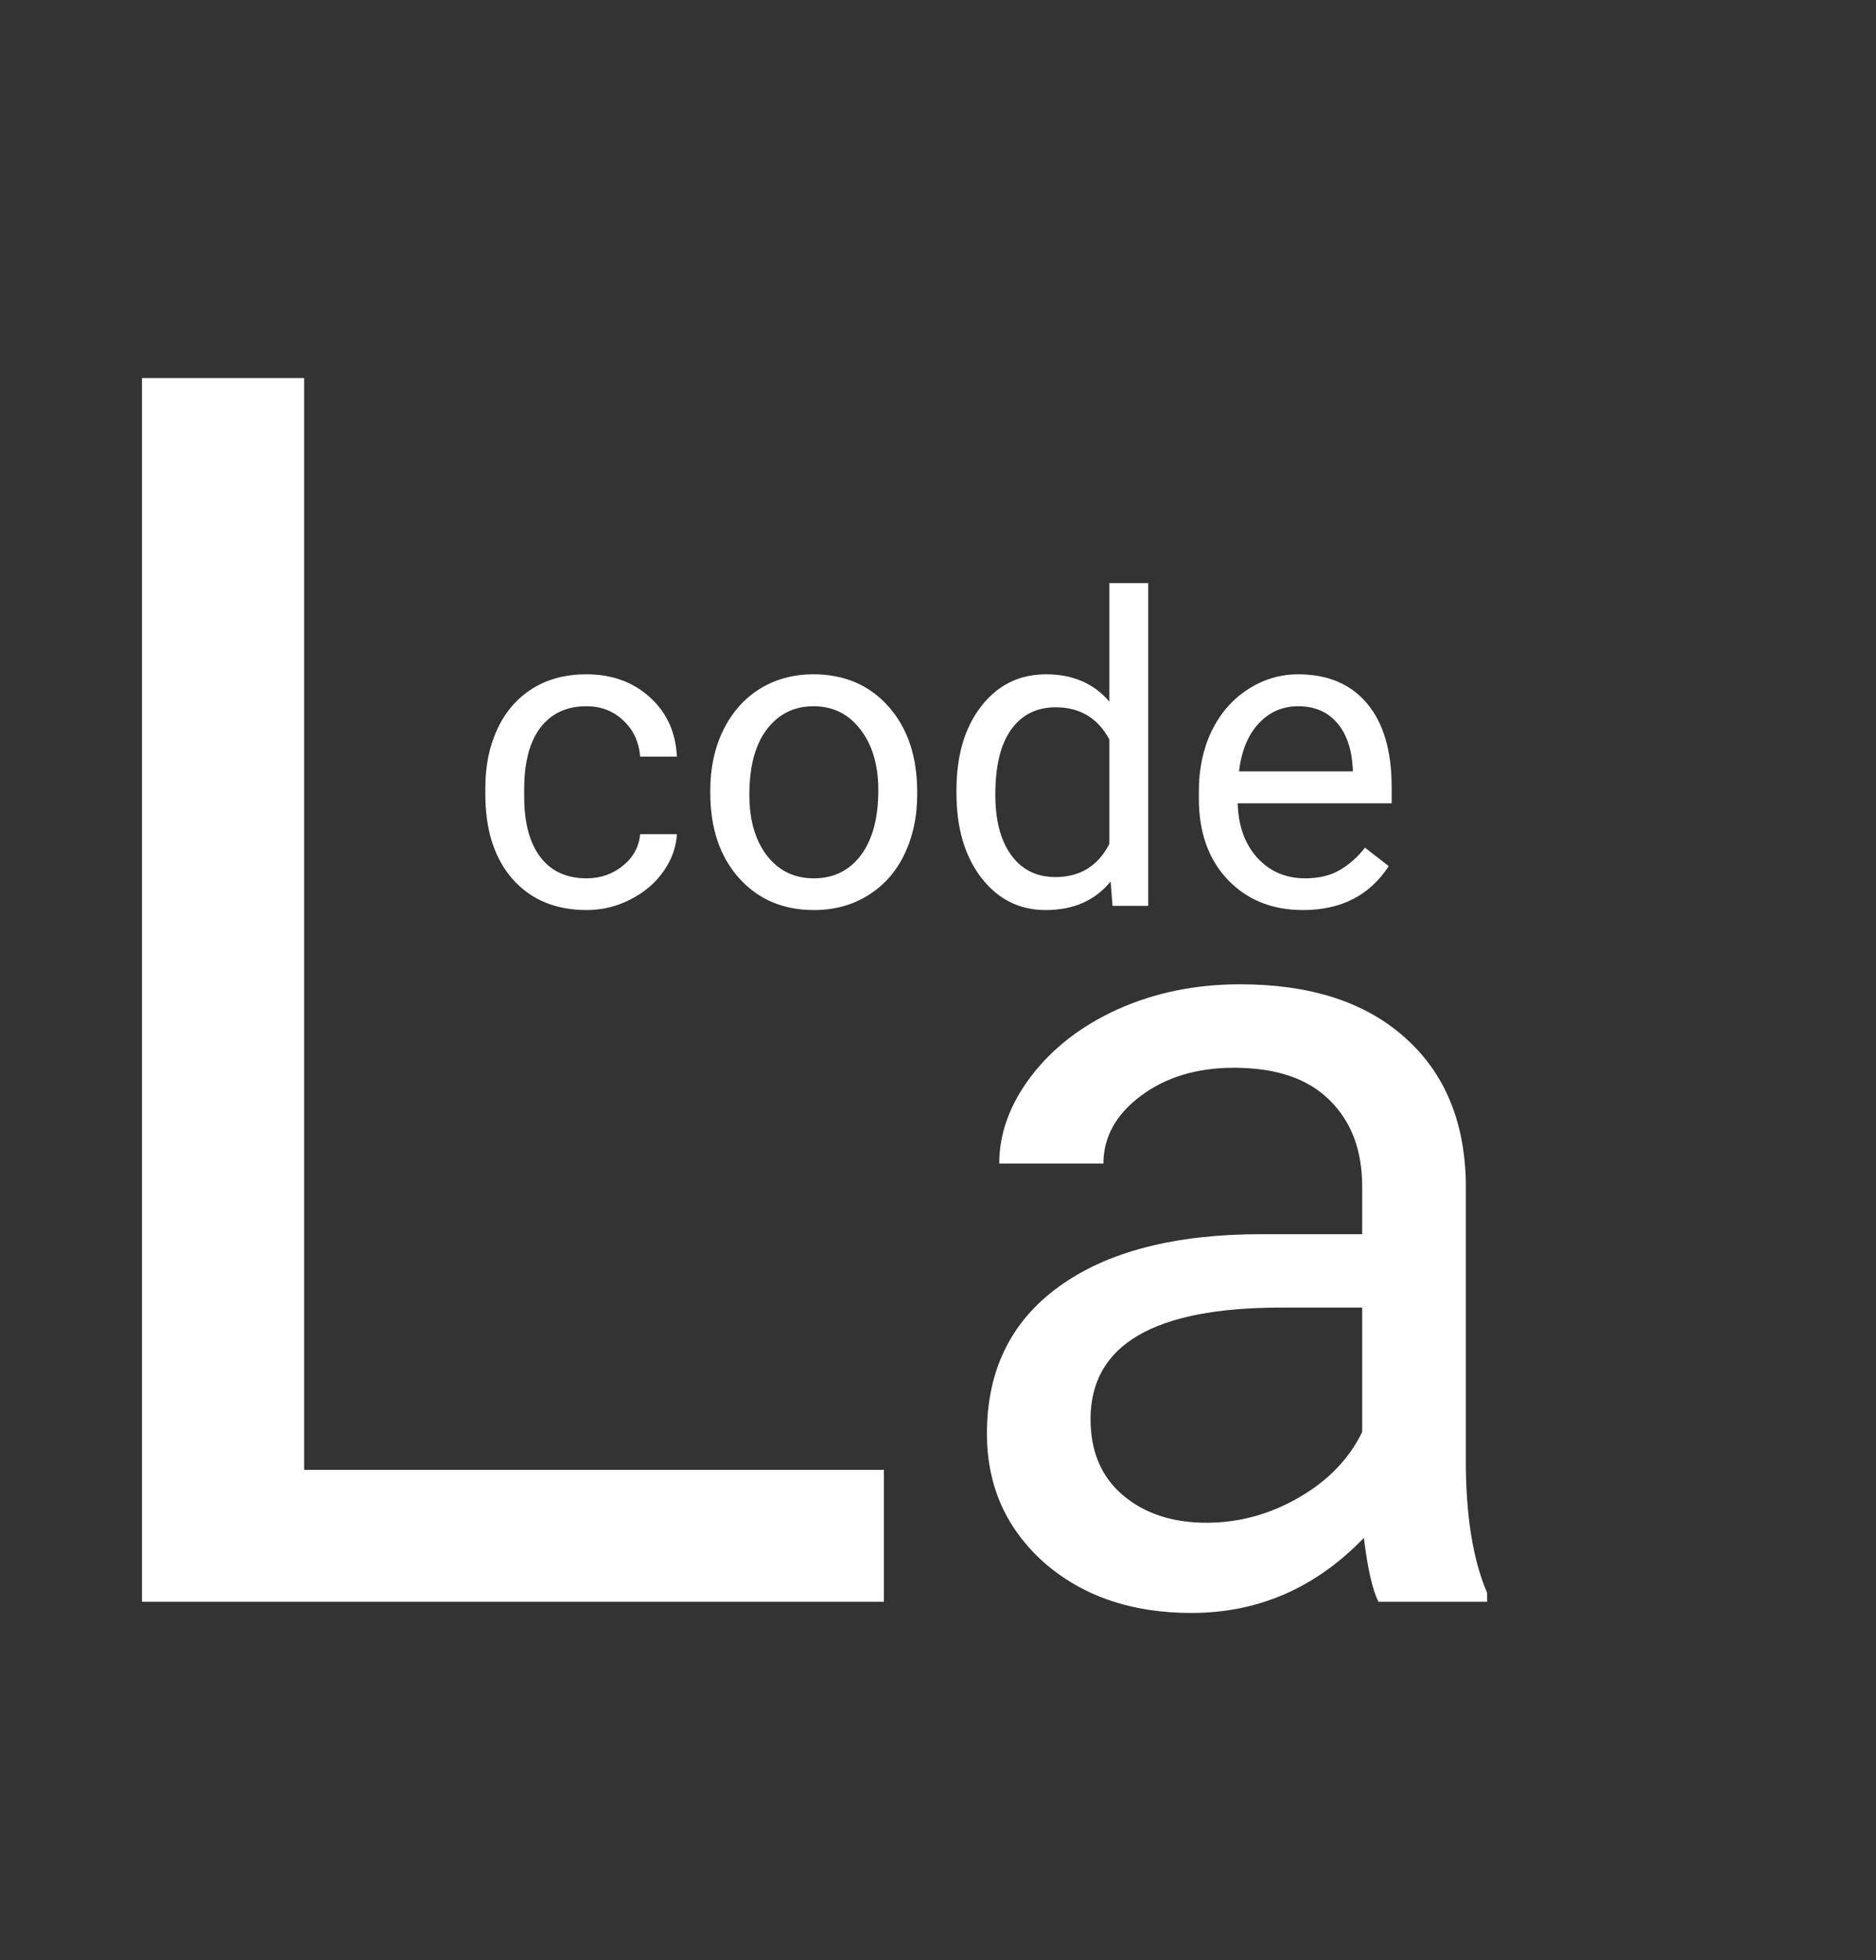 <svg width="157" height="164" viewBox="0 0 157 164" fill="none" xmlns="http://www.w3.org/2000/svg">
<rect x="0" y="0" width="157" height="164" fill="#333333" stroke="none"/>
<path d="M25.453 122.961H73.969V134H11.883V31.625H25.453V122.961ZM115.359 134C114.859 133 114.453 131.219 114.141 128.656C110.109 132.844 105.297 134.938 99.703 134.938C94.703 134.938 90.594 133.531 87.375 130.719C84.188 127.875 82.594 124.281 82.594 119.938C82.594 114.656 84.594 110.562 88.594 107.656C92.625 104.719 98.281 103.25 105.562 103.25H114V99.266C114 96.234 113.094 93.828 111.281 92.047C109.469 90.234 106.797 89.328 103.266 89.328C100.172 89.328 97.578 90.109 95.484 91.672C93.391 93.234 92.344 95.125 92.344 97.344H83.625C83.625 94.812 84.516 92.375 86.297 90.031C88.109 87.656 90.547 85.781 93.609 84.406C96.703 83.031 100.094 82.344 103.781 82.344C109.625 82.344 114.203 83.812 117.516 86.75C120.828 89.656 122.547 93.672 122.672 98.797V122.141C122.672 126.797 123.266 130.5 124.453 133.25V134H115.359ZM100.969 127.391C103.688 127.391 106.266 126.688 108.703 125.281C111.141 123.875 112.906 122.047 114 119.797V109.391H107.203C96.578 109.391 91.266 112.5 91.266 118.719C91.266 121.438 92.172 123.562 93.984 125.094C95.797 126.625 98.125 127.391 100.969 127.391Z" fill="white"/>
<path d="M49.09 73.48C50.25 73.48 51.264 73.128 52.131 72.425C52.998 71.722 53.478 70.843 53.572 69.788H56.648C56.59 70.878 56.215 71.915 55.523 72.9C54.832 73.884 53.906 74.669 52.746 75.255C51.598 75.841 50.379 76.134 49.09 76.134C46.5 76.134 44.438 75.273 42.902 73.55C41.379 71.816 40.617 69.449 40.617 66.449V65.904C40.617 64.052 40.957 62.406 41.637 60.964C42.316 59.523 43.289 58.404 44.555 57.607C45.832 56.81 47.338 56.411 49.072 56.411C51.205 56.411 52.975 57.05 54.381 58.328C55.799 59.605 56.555 61.263 56.648 63.302H53.572C53.478 62.072 53.01 61.064 52.166 60.279C51.334 59.482 50.303 59.083 49.072 59.083C47.42 59.083 46.137 59.681 45.223 60.876C44.32 62.06 43.869 63.777 43.869 66.027V66.642C43.869 68.833 44.32 70.521 45.223 71.704C46.125 72.888 47.414 73.48 49.09 73.48ZM59.443 66.097C59.443 64.234 59.807 62.558 60.533 61.07C61.272 59.581 62.291 58.433 63.592 57.624C64.904 56.816 66.398 56.411 68.074 56.411C70.664 56.411 72.756 57.308 74.35 59.101C75.955 60.894 76.758 63.279 76.758 66.255V66.484C76.758 68.335 76.4 69.999 75.686 71.476C74.982 72.941 73.969 74.083 72.644 74.904C71.332 75.724 69.82 76.134 68.109 76.134C65.531 76.134 63.44 75.238 61.834 73.445C60.24 71.652 59.443 69.279 59.443 66.326V66.097ZM62.713 66.484C62.713 68.593 63.199 70.287 64.172 71.564C65.156 72.841 66.469 73.48 68.109 73.48C69.762 73.48 71.074 72.835 72.047 71.546C73.019 70.246 73.506 68.429 73.506 66.097C73.506 64.011 73.008 62.324 72.012 61.035C71.027 59.734 69.715 59.083 68.074 59.083C66.469 59.083 65.174 59.722 64.189 60.999C63.205 62.277 62.713 64.105 62.713 66.484ZM80.045 66.115C80.045 63.197 80.736 60.853 82.119 59.083C83.502 57.302 85.312 56.411 87.551 56.411C89.777 56.411 91.541 57.173 92.842 58.697V48.783H96.094V75.783H93.106L92.947 73.743C91.647 75.337 89.836 76.134 87.516 76.134C85.312 76.134 83.514 75.232 82.119 73.427C80.736 71.622 80.045 69.267 80.045 66.361V66.115ZM83.297 66.484C83.297 68.64 83.742 70.328 84.633 71.546C85.523 72.765 86.754 73.374 88.324 73.374C90.387 73.374 91.893 72.449 92.842 70.597V61.861C91.869 60.068 90.375 59.171 88.359 59.171C86.766 59.171 85.523 59.786 84.633 61.017C83.742 62.247 83.297 64.07 83.297 66.484ZM109.049 76.134C106.471 76.134 104.373 75.29 102.756 73.603C101.139 71.904 100.33 69.636 100.33 66.8V66.203C100.33 64.316 100.688 62.634 101.402 61.158C102.129 59.669 103.137 58.509 104.426 57.677C105.727 56.833 107.133 56.411 108.645 56.411C111.117 56.411 113.039 57.226 114.41 58.855C115.781 60.484 116.467 62.816 116.467 65.851V67.204H103.582C103.629 69.079 104.174 70.597 105.217 71.757C106.271 72.906 107.607 73.48 109.225 73.48C110.373 73.48 111.346 73.246 112.143 72.777C112.939 72.308 113.637 71.687 114.234 70.913L116.221 72.46C114.627 74.909 112.236 76.134 109.049 76.134ZM108.645 59.083C107.332 59.083 106.23 59.564 105.34 60.525C104.449 61.474 103.898 62.81 103.688 64.533H113.215V64.287C113.121 62.634 112.676 61.357 111.879 60.455C111.082 59.54 110.004 59.083 108.645 59.083Z" fill="white"/>
</svg>
